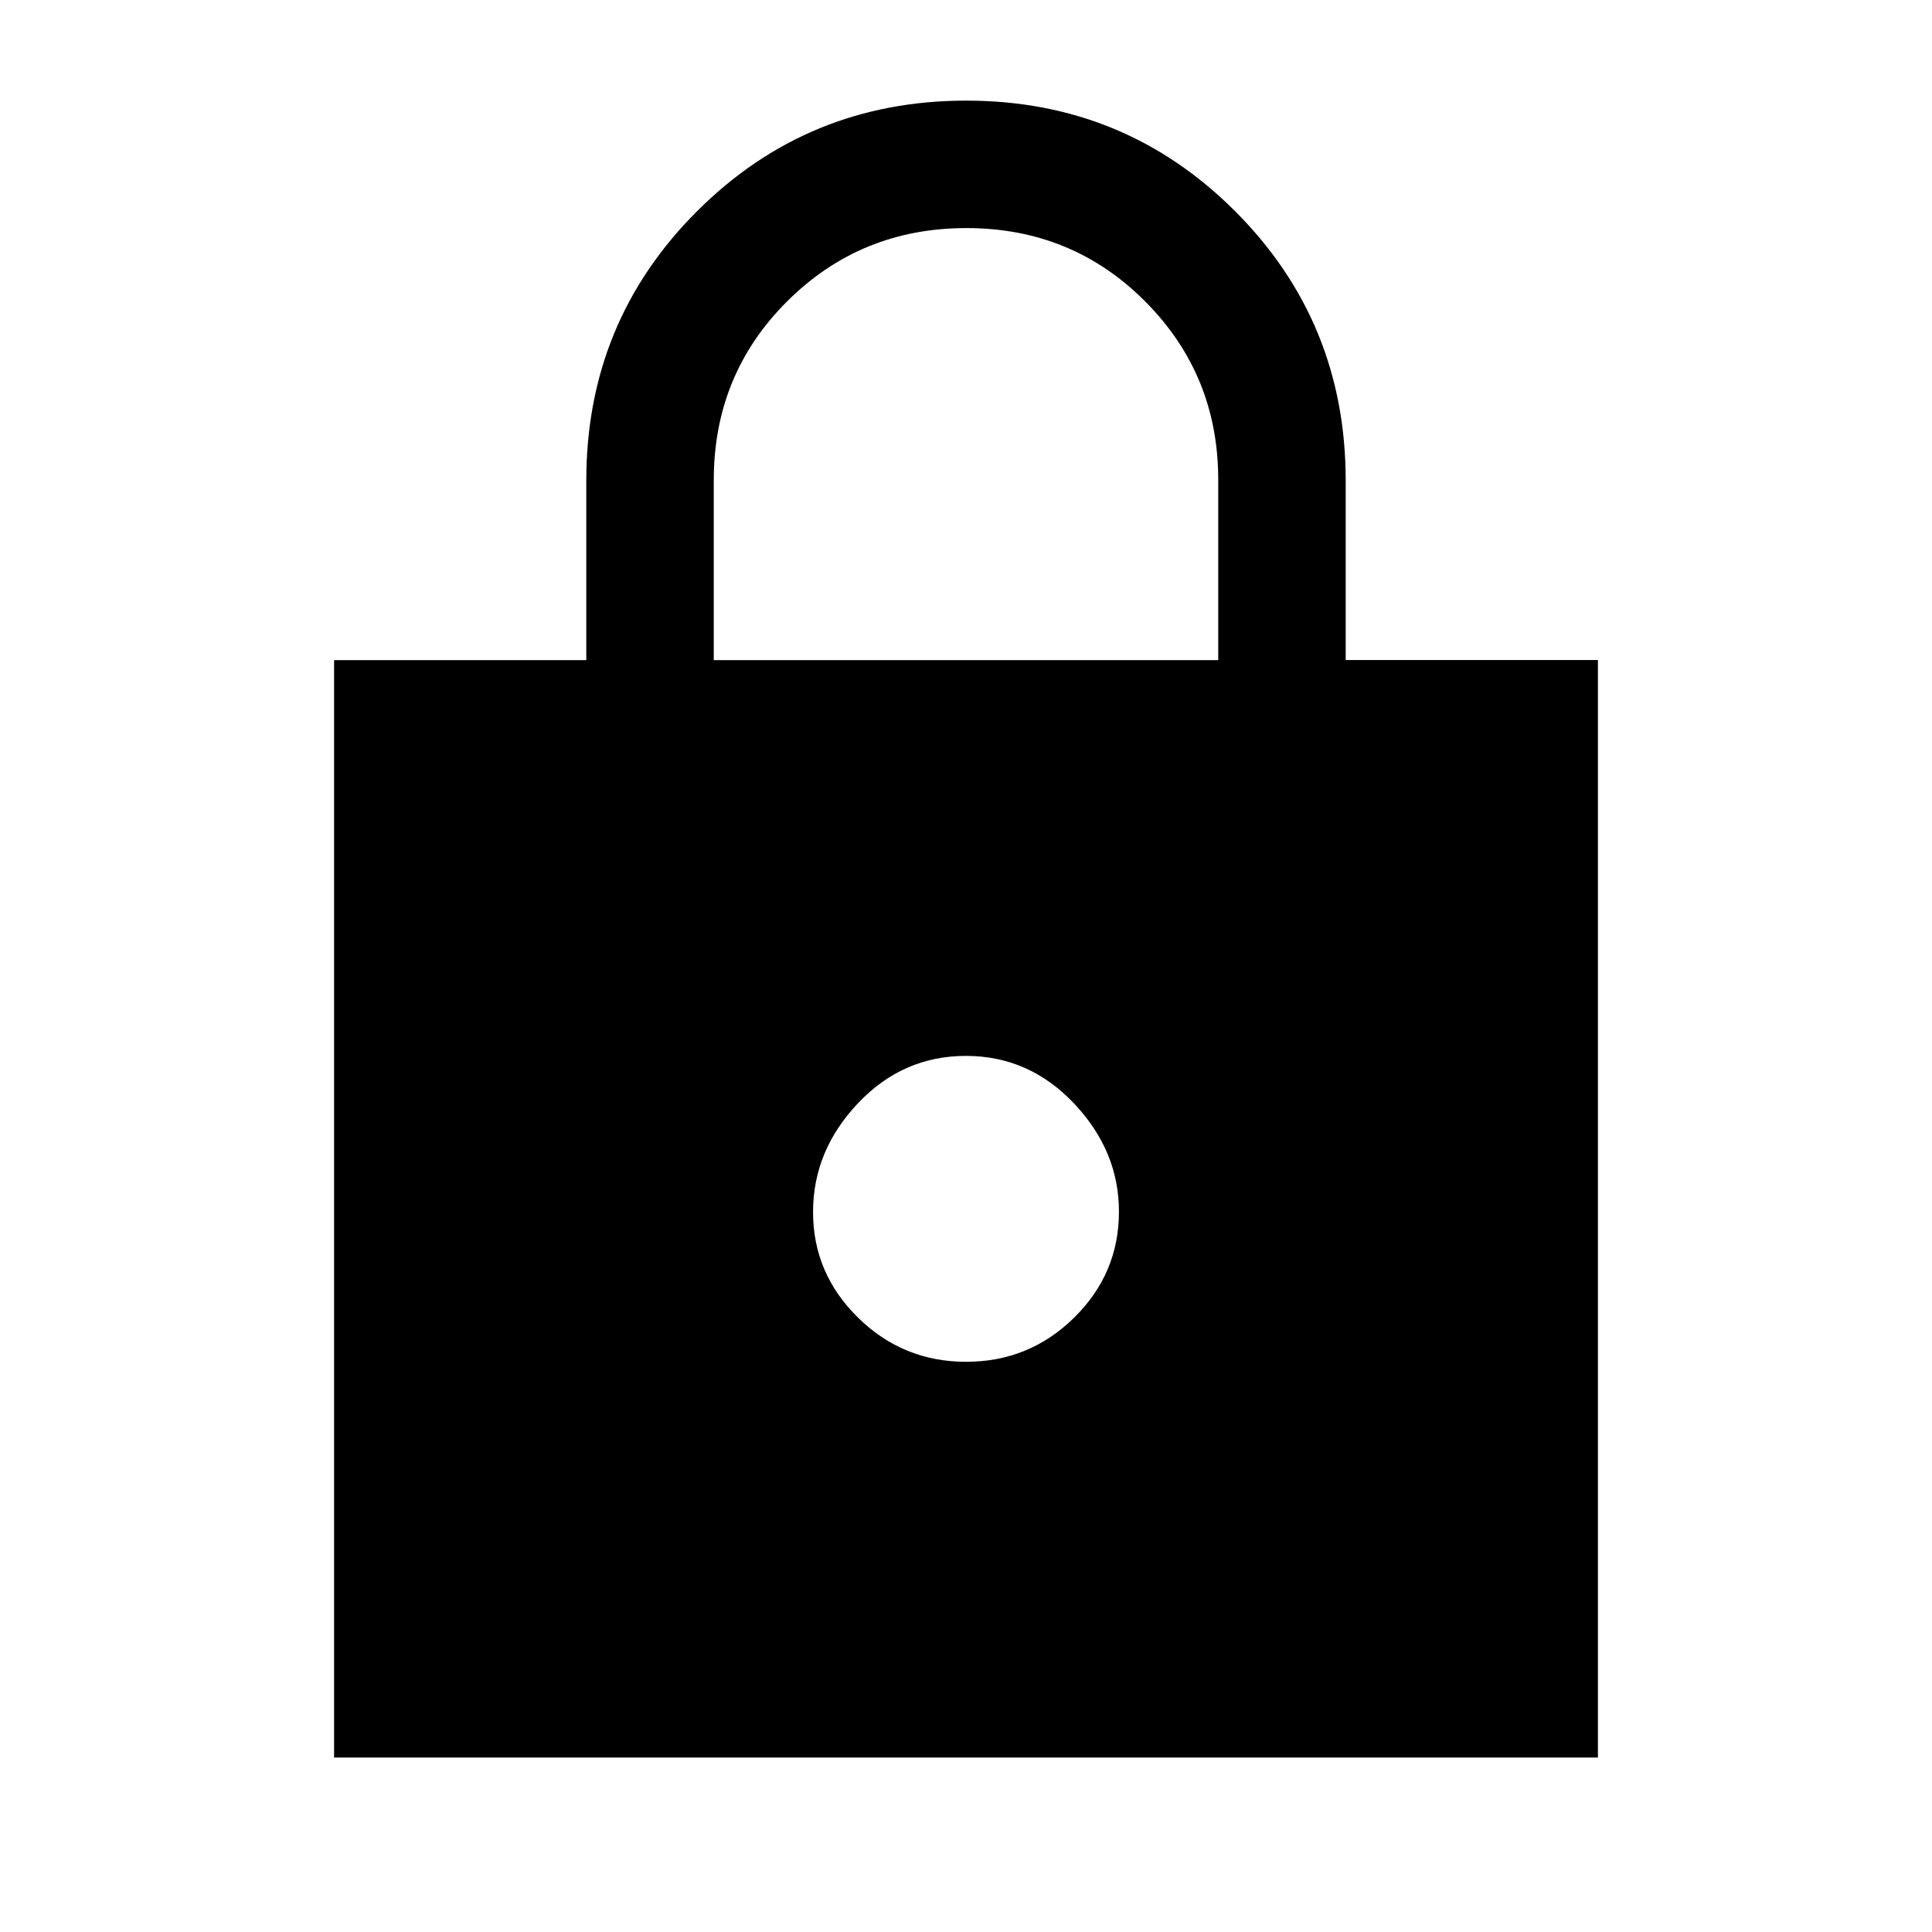 <svg xmlns="http://www.w3.org/2000/svg" height="40" viewBox="0 -960 960 960" width="40"><path d="M166-86.67V-632h125.33v-89.28q0-78.79 55.01-133.75Q401.35-910 480.09-910q78.74 0 133.66 54.98t54.92 133.83v89.15H794v545.37H166Zm314.06-196.66q31.37 0 53.65-21.92Q556-327.17 556-357.94q0-30.16-22.34-53.77-22.34-23.62-53.72-23.62-31.37 0-53.65 23.56Q404-388.21 404-357.72q0 30.48 22.34 52.43 22.34 21.96 53.72 21.96ZM354.67-632h250.66v-89.64q0-52.14-36.3-88.58-36.3-36.45-88.83-36.45t-89.03 36.36q-36.5 36.37-36.5 88.82V-632Z"/></svg>